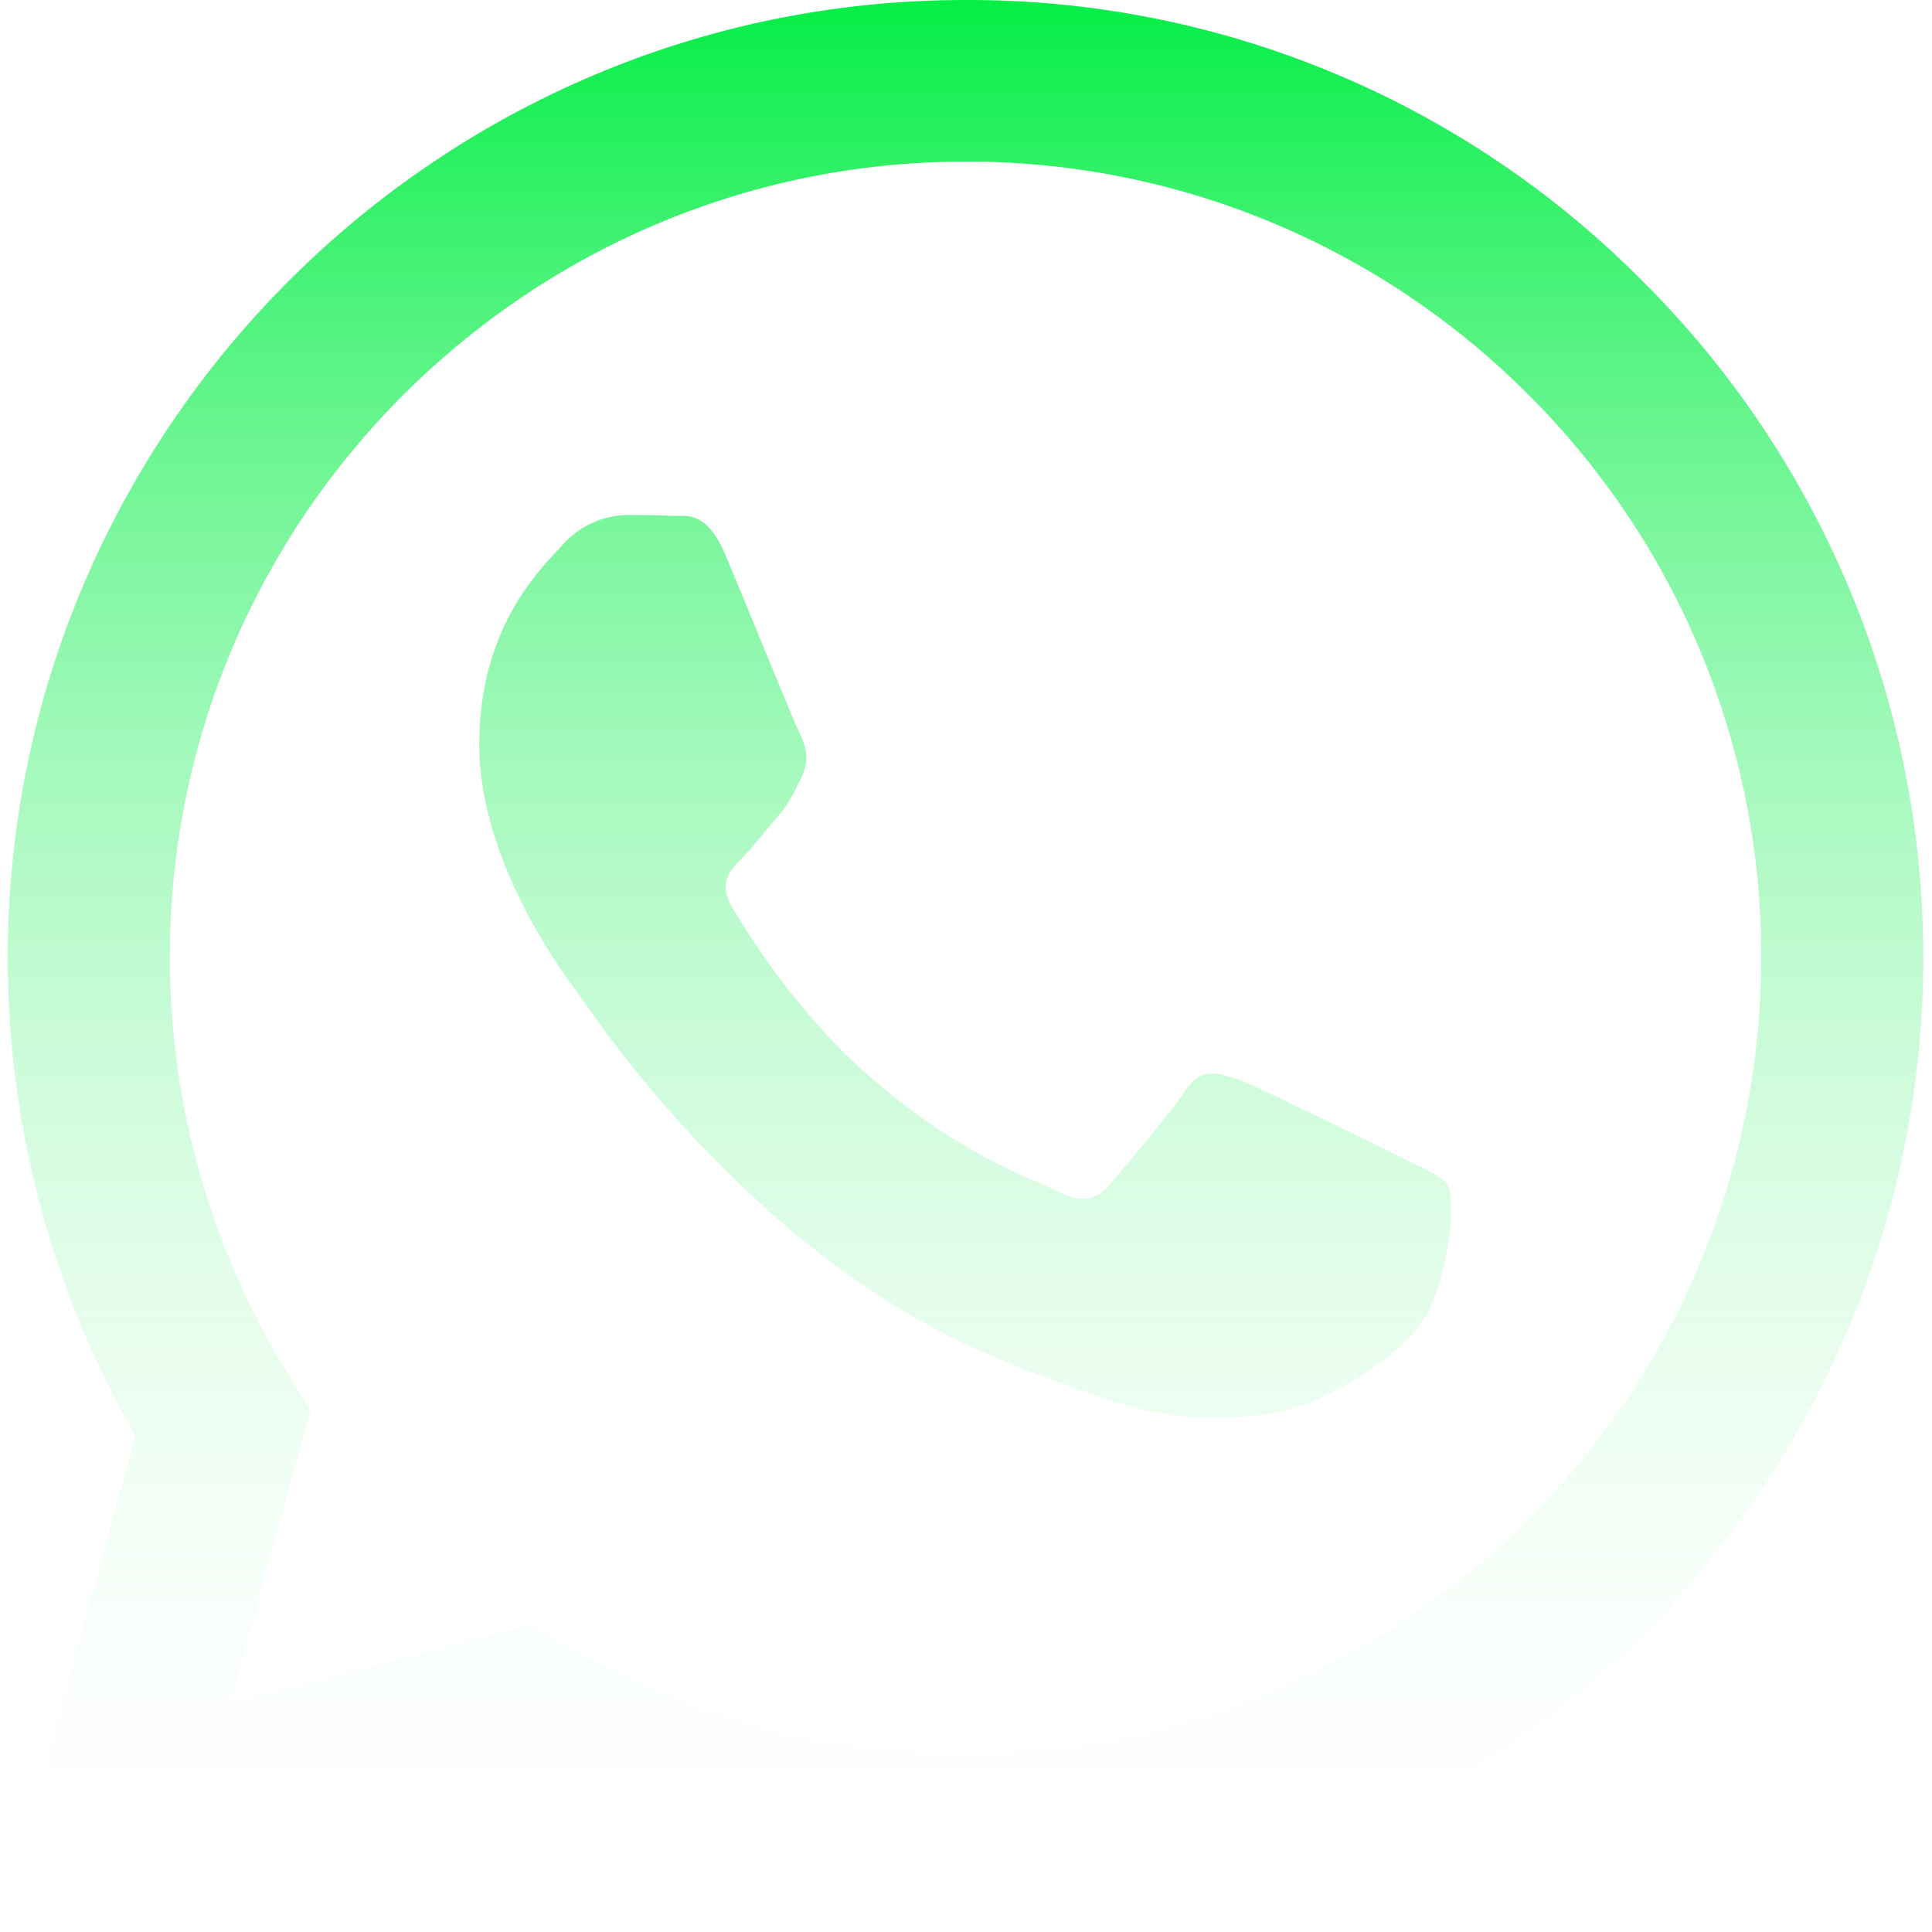 <svg width="107" height="107" viewBox="0 0 107 107" fill="none" xmlns="http://www.w3.org/2000/svg">
<g clip-path="url(#clip0_32_212)">
<path d="M90.957 15.556C86.051 10.604 80.209 6.679 73.772 4.009C67.334 1.338 60.429 -0.024 53.46 0C24.256 0 0.455 23.794 0.428 53.005C0.428 62.361 2.876 71.463 7.497 79.521L0 107L28.114 99.631C35.892 103.863 44.605 106.082 53.46 106.084H53.487C82.698 106.084 106.492 82.29 106.518 53.052C106.525 46.084 105.153 39.184 102.481 32.748C99.809 26.313 95.897 20.47 90.957 15.556ZM53.46 97.109C45.562 97.112 37.809 94.987 31.017 90.957L29.412 89.994L12.733 94.368L17.187 78.097L16.144 76.418C11.729 69.399 9.394 61.271 9.409 52.979C9.409 28.73 29.184 8.948 53.487 8.948C59.276 8.938 65.011 10.073 70.359 12.29C75.708 14.506 80.565 17.759 84.65 21.862C88.75 25.948 92 30.806 94.213 36.154C96.426 41.503 97.558 47.237 97.544 53.026C97.517 77.361 77.742 97.109 53.46 97.109ZM77.635 64.113C76.318 63.451 69.811 60.248 68.587 59.793C67.37 59.359 66.48 59.131 65.611 60.455C64.722 61.773 62.18 64.775 61.418 65.638C60.656 66.528 59.867 66.628 58.542 65.972C57.225 65.304 52.952 63.913 47.896 59.385C43.95 55.874 41.309 51.528 40.52 50.21C39.757 48.886 40.446 48.177 41.108 47.515C41.69 46.926 42.425 45.964 43.088 45.201C43.756 44.439 43.977 43.877 44.412 42.994C44.846 42.098 44.639 41.336 44.311 40.674C43.977 40.012 41.335 33.478 40.219 30.843C39.149 28.242 38.059 28.603 37.243 28.569C36.48 28.523 35.591 28.523 34.701 28.523C34.03 28.539 33.369 28.695 32.76 28.979C32.151 29.263 31.608 29.67 31.164 30.174C29.947 31.498 26.543 34.702 26.543 41.236C26.543 47.769 31.291 54.049 31.96 54.938C32.615 55.828 41.282 69.196 54.583 74.947C57.727 76.318 60.201 77.127 62.134 77.743C65.31 78.759 68.179 78.605 70.466 78.278C73.007 77.89 78.297 75.067 79.414 71.971C80.511 68.868 80.511 66.22 80.176 65.665C79.849 65.103 78.959 64.775 77.635 64.113Z" fill="url(#paint0_linear_32_212)"/>
</g>
<defs>
<linearGradient id="paint0_linear_32_212" x1="53.259" y1="0" x2="53.259" y2="107" gradientUnits="userSpaceOnUse">
<stop stop-color="#05EE46"/>
<stop offset="1" stop-color="white" stop-opacity="0"/>
</linearGradient>
<clipPath id="clip0_32_212">
<rect width="107" height="107" fill="white"/>
</clipPath>
</defs>
</svg>
